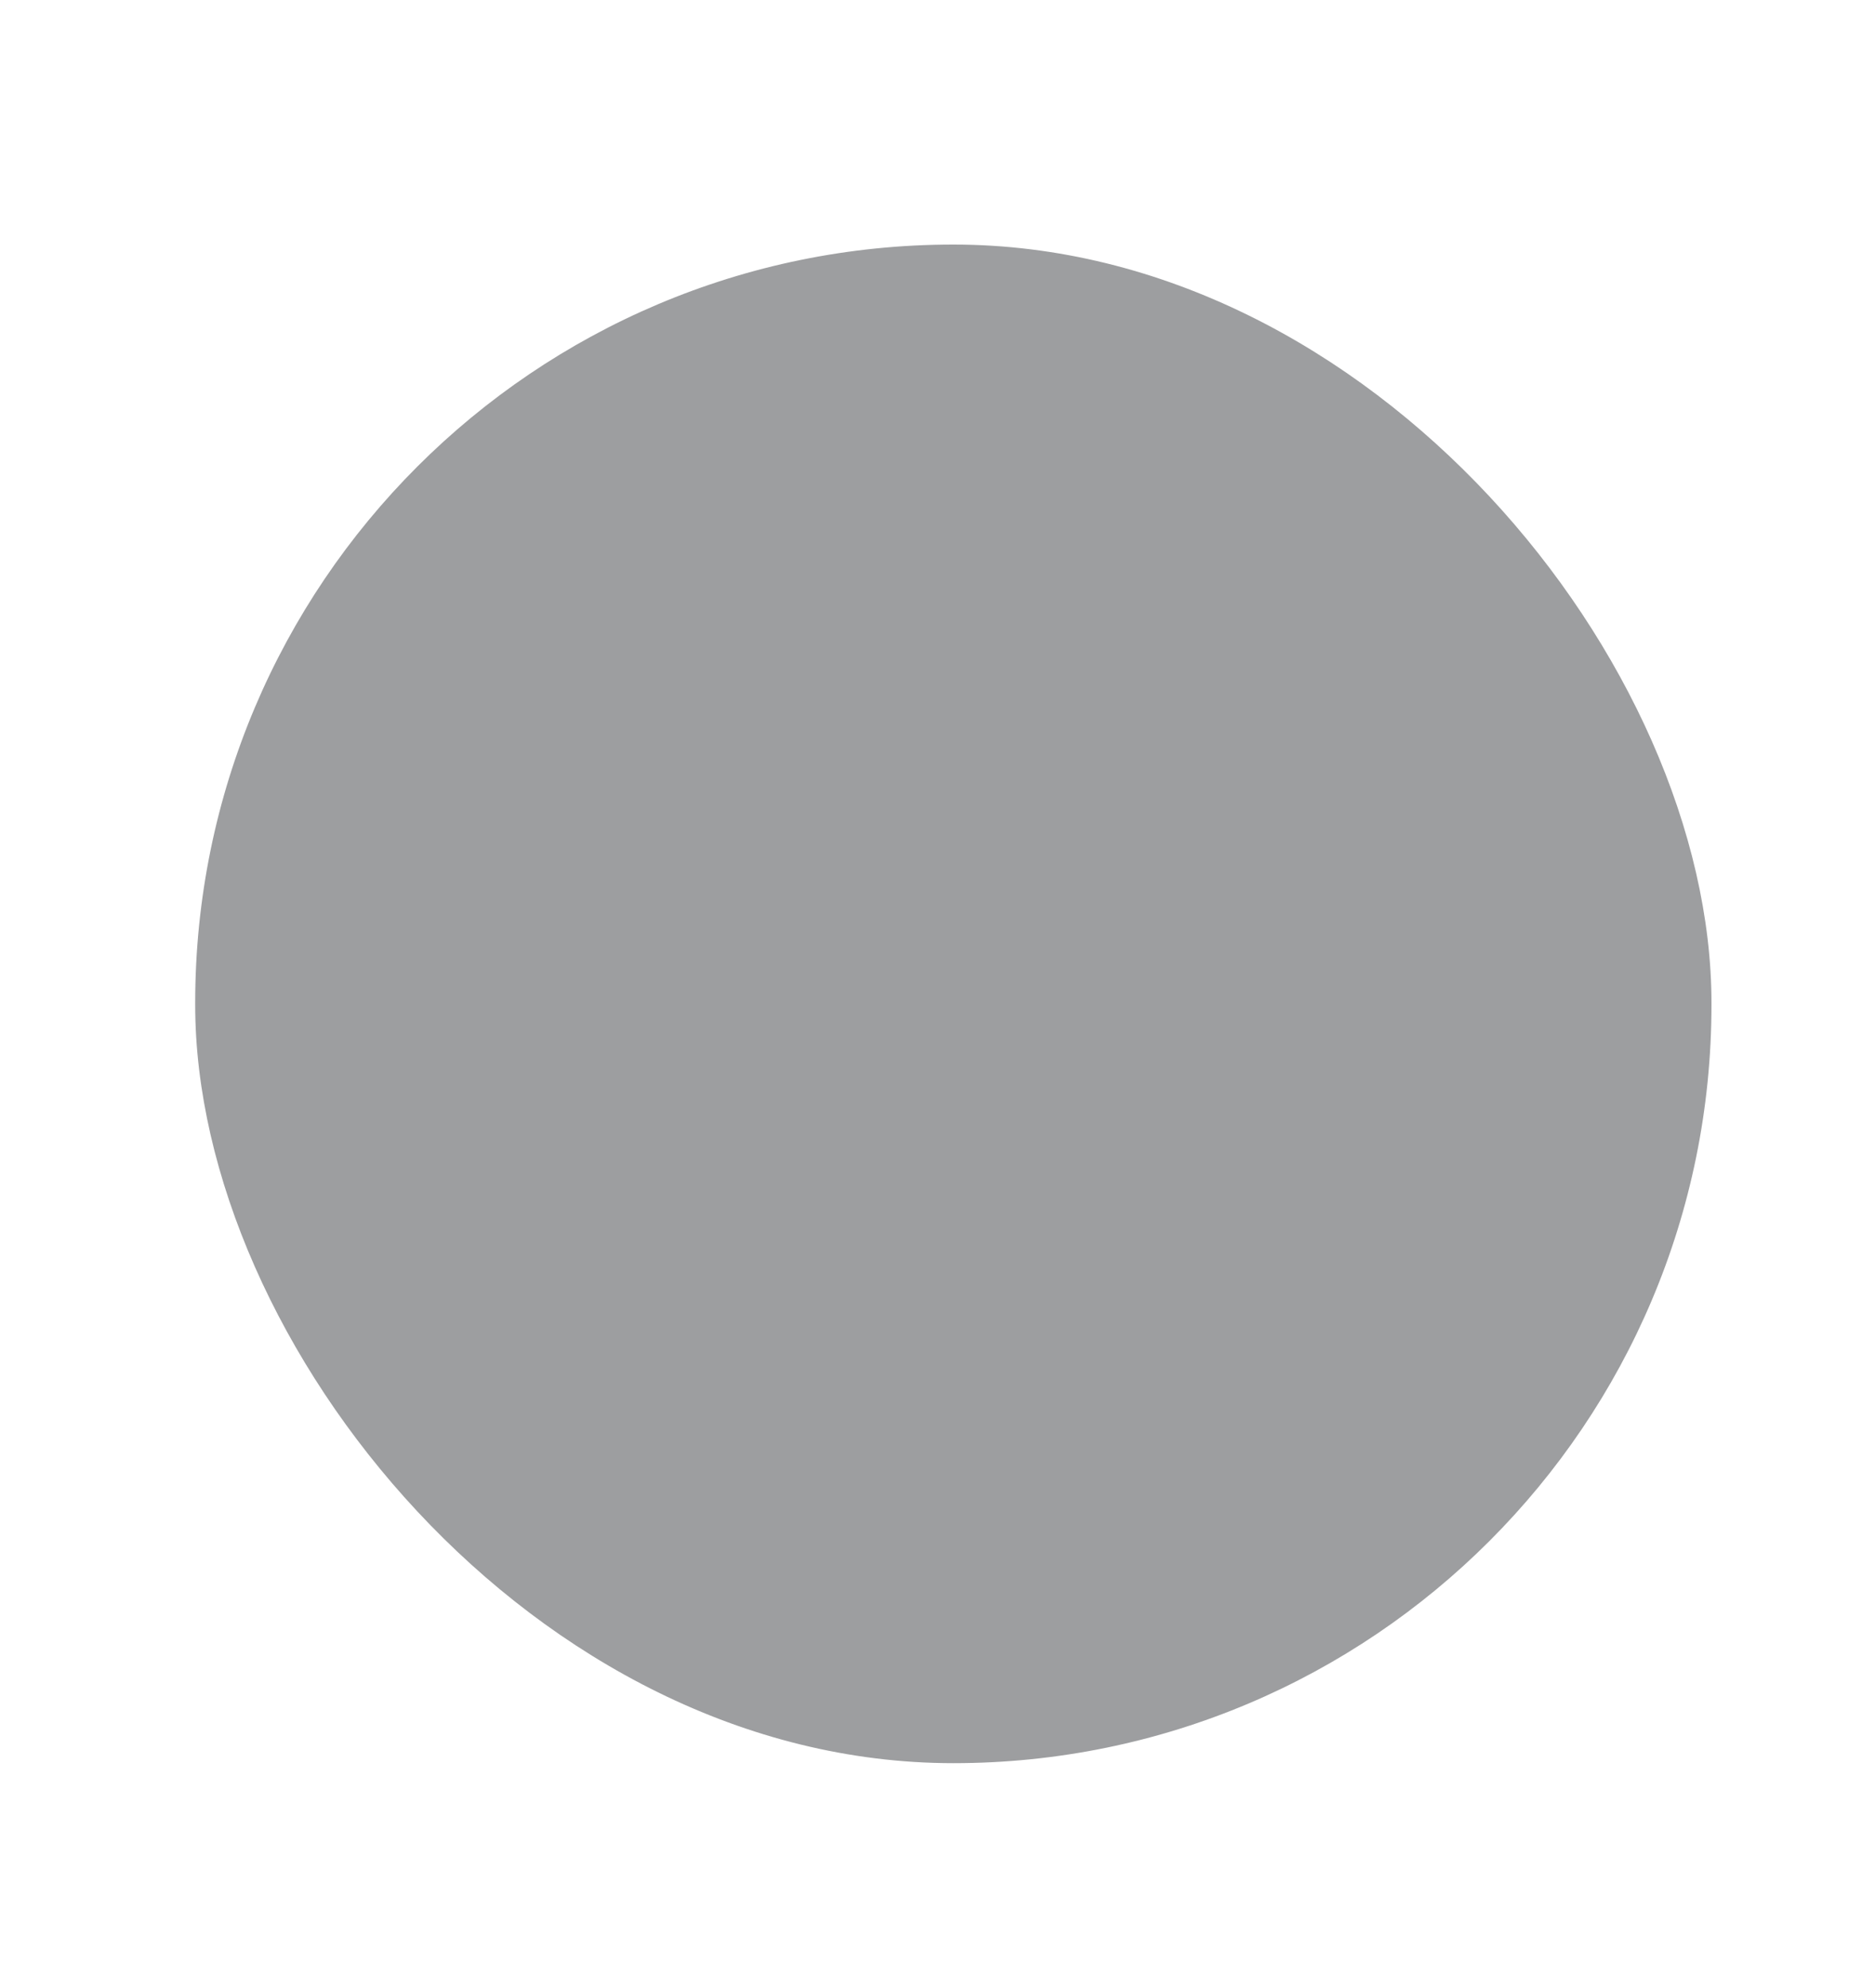 <?xml version="1.0" encoding="UTF-8" standalone="no"?>
<svg
   xmlns:dc="http://purl.org/dc/elements/1.1/"
   xmlns:cc="http://creativecommons.org/ns#"
   xmlns:rdf="http://www.w3.org/1999/02/22-rdf-syntax-ns#"
   xmlns:svg="http://www.w3.org/2000/svg"
   xmlns="http://www.w3.org/2000/svg"
   xmlns:sodipodi="http://sodipodi.sourceforge.net/DTD/sodipodi-0.dtd"
   xmlns:inkscape="http://www.inkscape.org/namespaces/inkscape"
   version="1.1"
   id="svg833"
   width="50"
   height="53"
   viewBox="0 0 50 53"
   sodipodi:docname="VarIcon.svg"
   inkscape:version="1.0.2-2 (e86c870879, 2021-01-15)"
   inkscape:export-filename="C:\Users\Richard\OneDrive - Vysoké učení technické v Brně\Dokumenty\Github\ProjectExplorer\Master\GUI\Icons\MeasGroup.png"
   inkscape:export-xdpi="96"
   inkscape:export-ydpi="96">
  <defs
     id="defs837">
    <inkscape:path-effect
       effect="fillet_chamfer"
       id="path-effect1024"
       is_visible="true"
       lpeversion="1"
       satellites_param="F,0,0,1,0,0,0,1 @ F,0,0,1,0,2.997,0,1 @ F,0,0,1,0,0,0,1 @ F,0,0,1,0,3.943,0,1 @ F,0,0,1,0,0,0,1"
       unit="px"
       method="auto"
       mode="F"
       radius="0"
       chamfer_steps="1"
       flexible="false"
       use_knot_distance="true"
       apply_no_radius="true"
       apply_with_radius="true"
       only_selected="false"
       hide_knots="false" />
    <inkscape:path-effect
       effect="fillet_chamfer"
       id="path-effect858"
       is_visible="true"
       lpeversion="1"
       satellites_param="F,0,0,1,0,0,0,1 @ F,0,0,1,0,0,0,1 @ F,0,0,1,0,0,0,1 @ F,0,0,1,0,0,0,1 @ F,0,0,1,0,0,0,1 @ F,0,0,1,0,0,0,1"
       unit="px"
       method="auto"
       mode="F"
       radius="0"
       chamfer_steps="1"
       flexible="false"
       use_knot_distance="true"
       apply_no_radius="true"
       apply_with_radius="true"
       only_selected="false"
       hide_knots="false" />
    <inkscape:path-effect
       effect="fillet_chamfer"
       id="path-effect854"
       is_visible="true"
       lpeversion="1"
       satellites_param="F,0,0,1,0,8,0,1 @ F,0,0,1,0,8,0,1 @ F,0,0,1,0,8,0,1"
       unit="px"
       method="auto"
       mode="F"
       radius="8"
       chamfer_steps="1"
       flexible="false"
       use_knot_distance="true"
       apply_no_radius="true"
       apply_with_radius="true"
       only_selected="false"
       hide_knots="false" />
    <clipPath
       clipPathUnits="userSpaceOnUse"
       id="clipPath937">
      <g
         inkscape:label="Clip"
         id="use939">
        <g
           id="g979"
           style="fill:none;fill-opacity:1;stroke:#ffffff;stroke-width:2.891;stroke-miterlimit:4;stroke-dasharray:none;stroke-opacity:1">
          <path
             style="fill:none;fill-opacity:1;stroke:#ffffff;stroke-width:2.891;stroke-linecap:butt;stroke-linejoin:miter;stroke-miterlimit:4;stroke-dasharray:none;stroke-opacity:1"
             d="M 14.723,-1.636 V 63.576"
             id="path971" />
          <path
             style="fill:none;fill-opacity:1;stroke:#ffffff;stroke-width:2.891;stroke-linecap:butt;stroke-linejoin:miter;stroke-miterlimit:4;stroke-dasharray:none;stroke-opacity:1"
             d="M -5.874,14.128 H 59.561"
             id="path973" />
          <path
             style="fill:none;fill-opacity:1;stroke:#ffffff;stroke-width:2.891;stroke-linecap:butt;stroke-linejoin:miter;stroke-miterlimit:4;stroke-dasharray:none;stroke-opacity:1"
             d="M -5.651,25.059 H 57.925"
             id="path975" />
          <path
             style="fill:none;fill-opacity:1;stroke:#ffffff;stroke-width:2.891;stroke-linecap:butt;stroke-linejoin:miter;stroke-miterlimit:4;stroke-dasharray:none;stroke-opacity:1"
             d="M -4.387,37.923 H 58.297"
             id="path977" />
        </g>
        <rect
           style="fill:#353a39;fill-opacity:0.576;stroke:#ffffff;stroke-width:2.891;stroke-miterlimit:4;stroke-dasharray:none;stroke-opacity:1"
           id="rect981"
           width="39.41"
           height="38.964"
           x="-9.964"
           y="-1.041"
           ry="5.503" />
      </g>
    </clipPath>
  </defs>
  <sodipodi:namedview
     pagecolor="#ffffff"
     bordercolor="#666666"
     borderopacity="1"
     objecttolerance="10"
     gridtolerance="10"
     guidetolerance="10"
     inkscape:pageopacity="0"
     inkscape:pageshadow="2"
     inkscape:window-width="2560"
     inkscape:window-height="1361"
     id="namedview835"
     showgrid="false"
     showguides="true"
     inkscape:guide-bbox="true"
     inkscape:zoom="19.018867"
     inkscape:cx="26.221757"
     inkscape:cy="21.904776"
     inkscape:window-x="-9"
     inkscape:window-y="-9"
     inkscape:window-maximized="1"
     inkscape:current-layer="g841"
     inkscape:document-rotation="0">
    <sodipodi:guide
       position="26.1,26.008"
       orientation="0,-1"
       id="guide989" />
  </sodipodi:namedview>
  <g
     inkscape:groupmode="layer"
     inkscape:label="Image"
     id="g841">
    <g
       id="g935"
       clip-path="url(#clipPath937)" />
    <rect
       style="fill:#9d9ea0;fill-opacity:1;stroke:none;stroke-width:1.6;stroke-miterlimit:4;stroke-dasharray:none;stroke-opacity:1"
       id="rect999"
       width="40.434"
       height="40.486"
       x="5.205"
       y="6.52"
       ry="20.217" />
    <g
       id="g1018"
       style="stroke-width:2.2;stroke-miterlimit:4;stroke-dasharray:none;stroke:#ffffff;stroke-opacity:1" />
  </g>
</svg>
